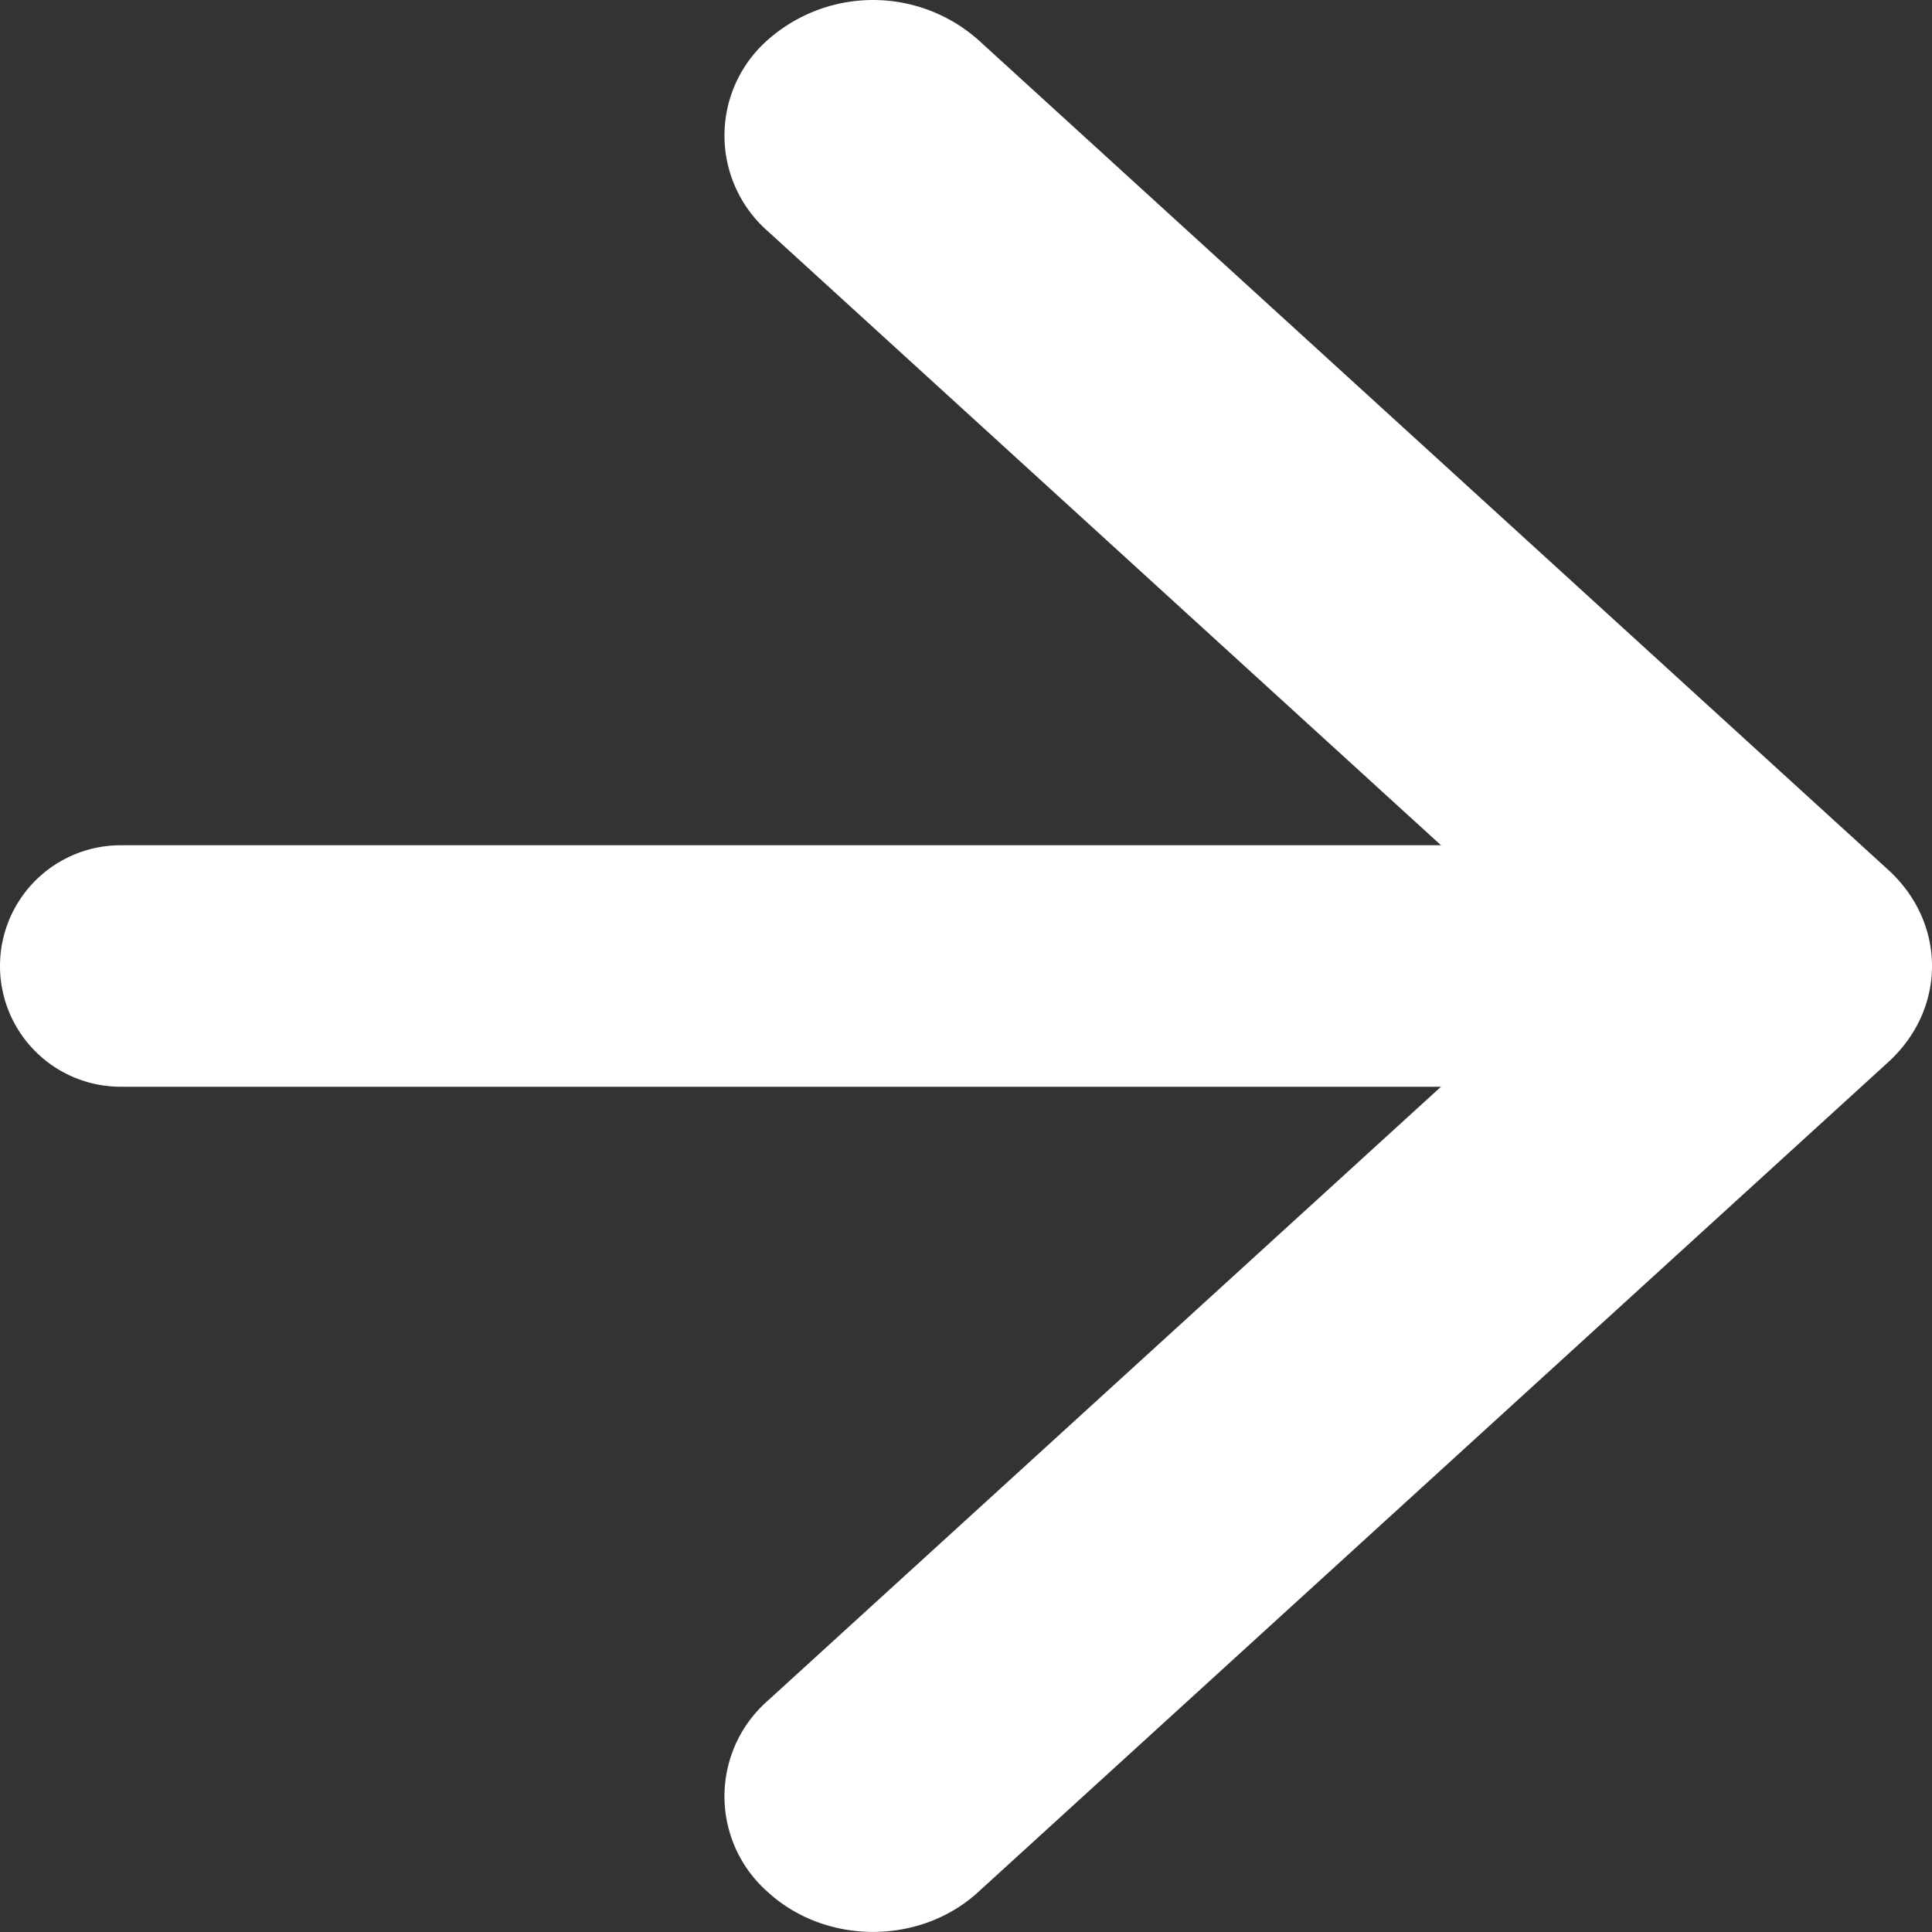 <svg xmlns="http://www.w3.org/2000/svg" width="16" height="16" viewBox="0 0 16 16">
    <rect x="0" y="0" width="16" height="16" fill="#333333" stroke="none"/>
    <g fill="#FFF" fill-rule="evenodd">
        <path d="M13.03 8L6.36 1.916a1.054 1.054 0 0 1 0-1.587 1.315 1.315 0 0 1 1.74 0l7.54 6.877c.24.22.36.507.36.794 0 .287-.12.574-.36.794L8.1 15.67c-.48.439-1.26.439-1.74 0a1.054 1.054 0 0 1 0-1.587L13.03 8z"/>
        <path d="M14 7H1a1 1 0 0 0 0 2h13V7z"/>
    </g>
</svg>
